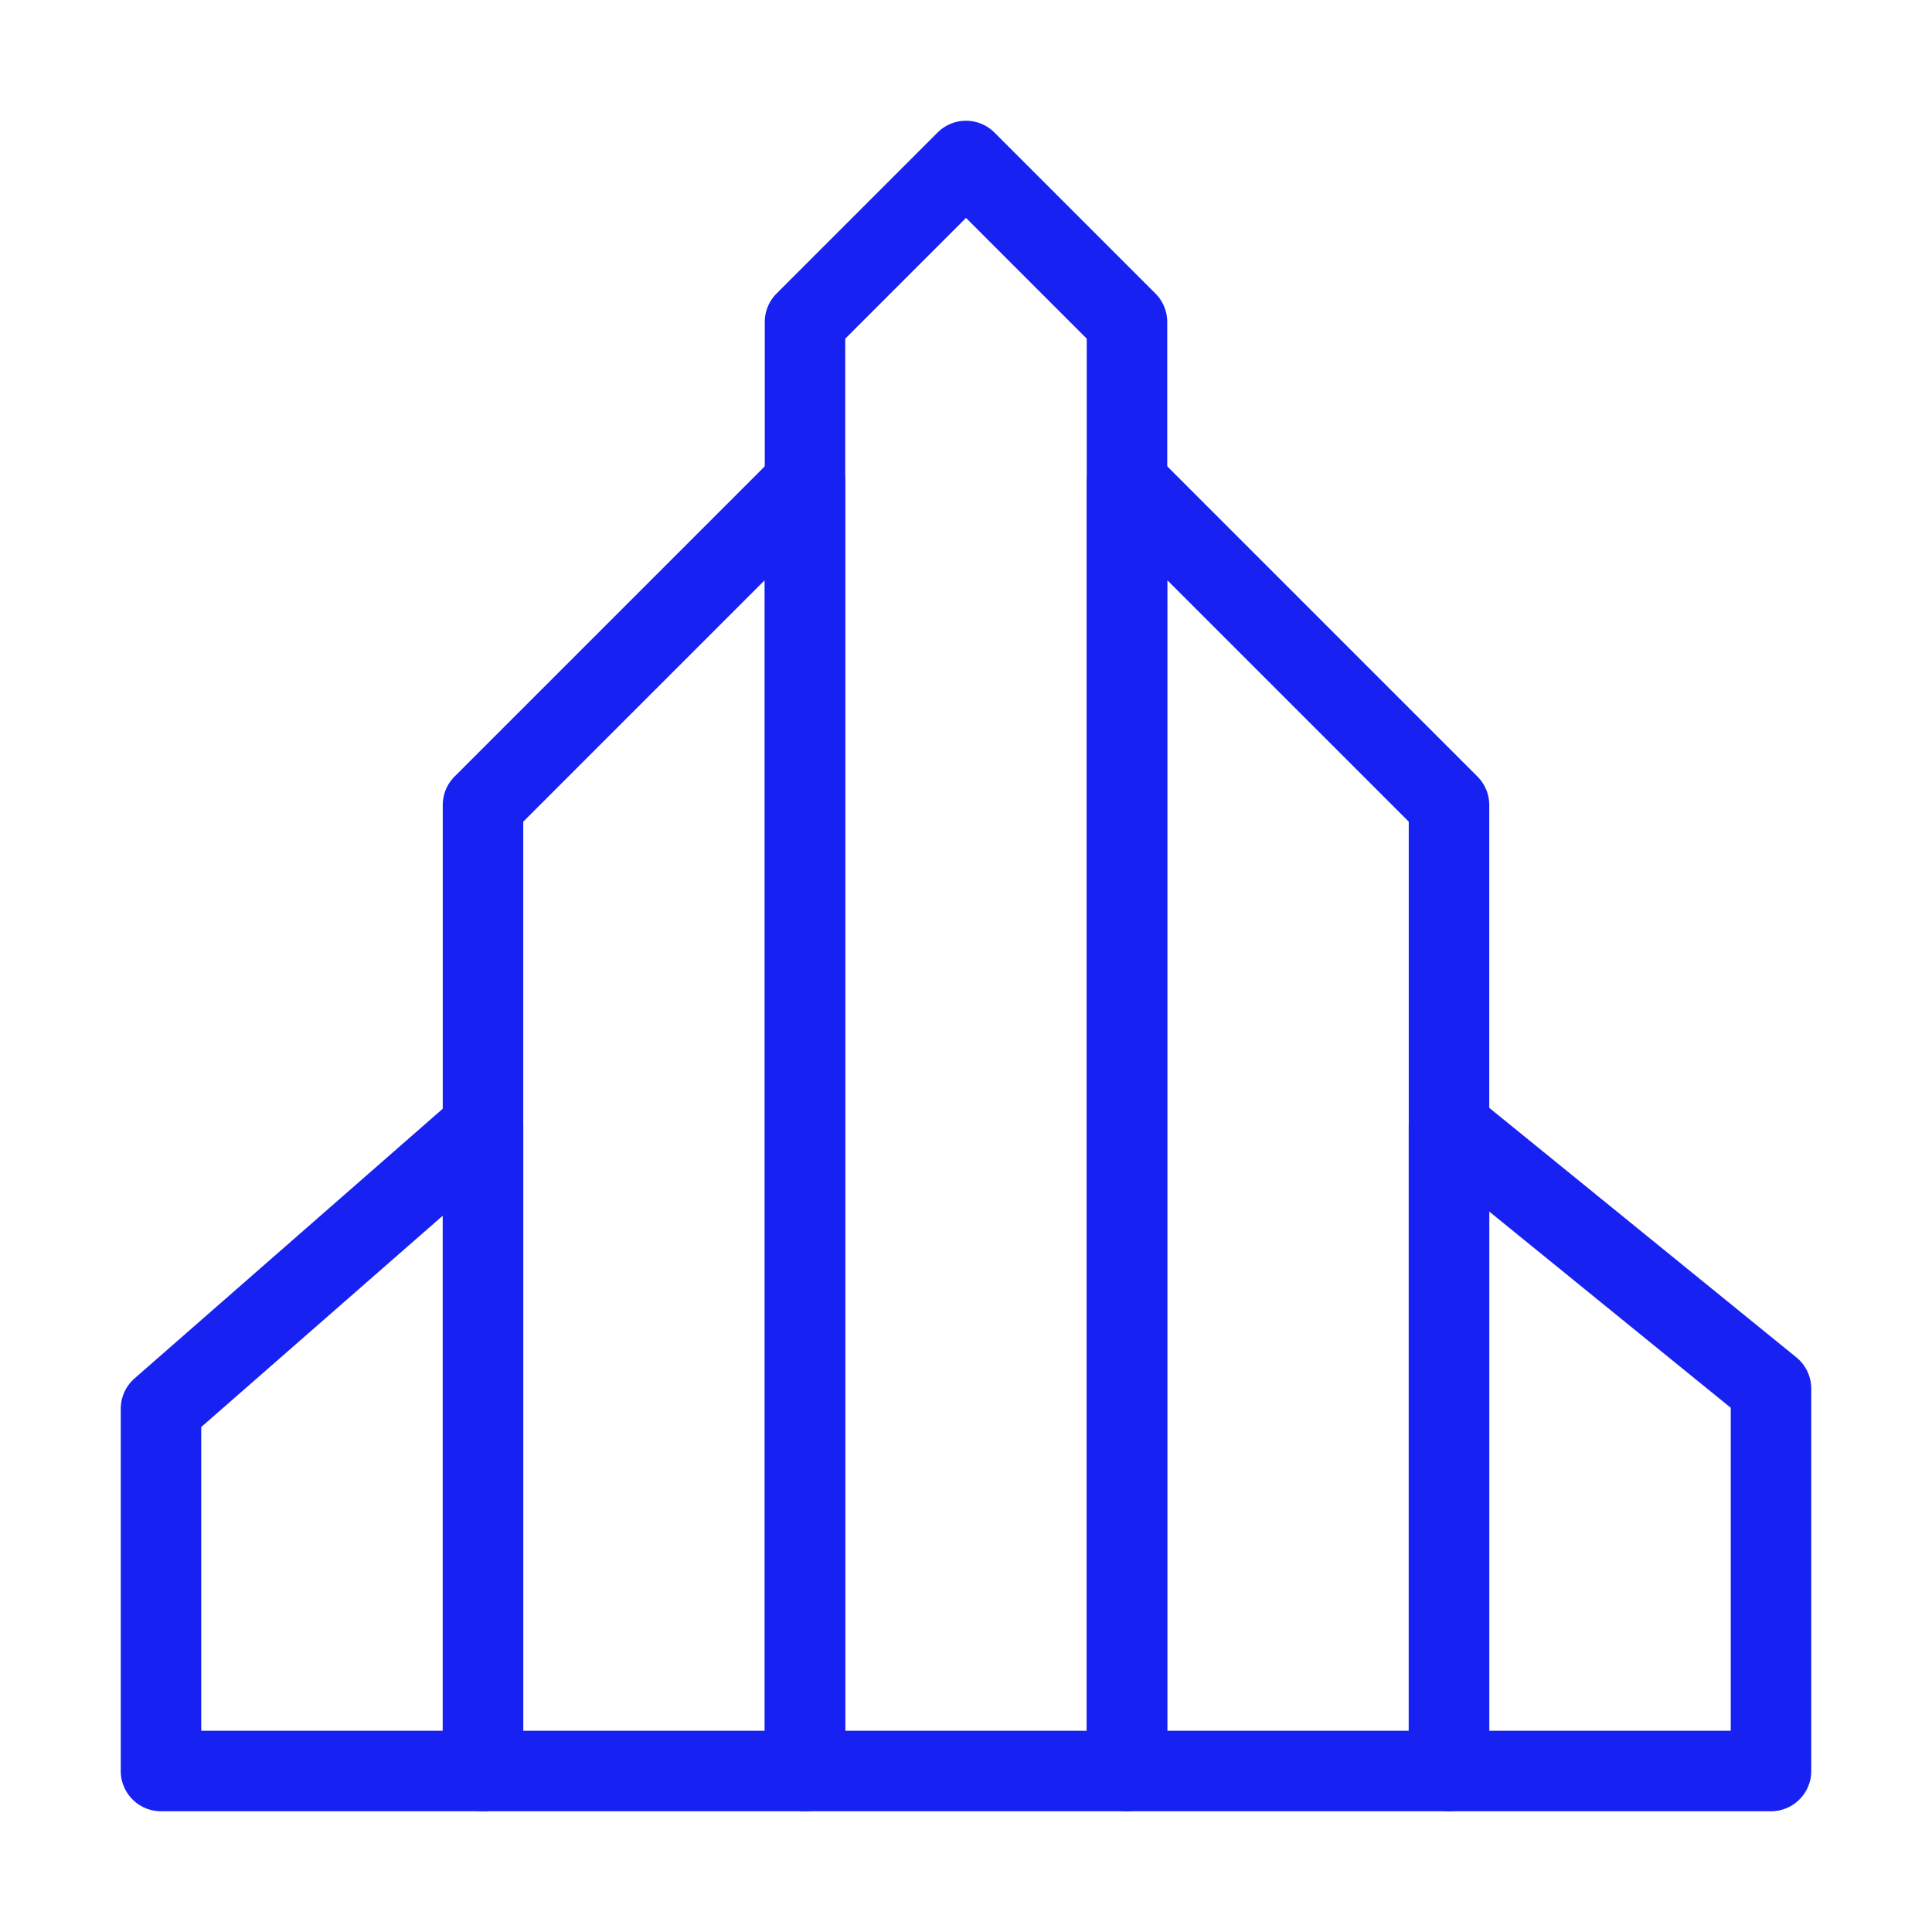 <?xml version="1.0" encoding="UTF-8"?><svg width="24" height="24" viewBox="0 0 48 48" fill="none" xmlns="http://www.w3.org/2000/svg"><path d="M20 8L24 4L28 8V44H20V8Z" stroke="#1721F1" stroke-width="2" stroke-linejoin="round"/><path d="M12 20L20 12V44H12V20Z" stroke="#1721F1" stroke-width="2" stroke-linecap="round" stroke-linejoin="round"/><path d="M4 35L12 28V44H4V35Z" stroke="#1721F1" stroke-width="2" stroke-linecap="round" stroke-linejoin="round"/><path d="M28 12L36 20V44H28V12Z" stroke="#1721F1" stroke-width="2" stroke-linecap="round" stroke-linejoin="round"/><path d="M36 28L44 34.5V44H36V28Z" stroke="#1721F1" stroke-width="2" stroke-linecap="round" stroke-linejoin="round"/></svg>
